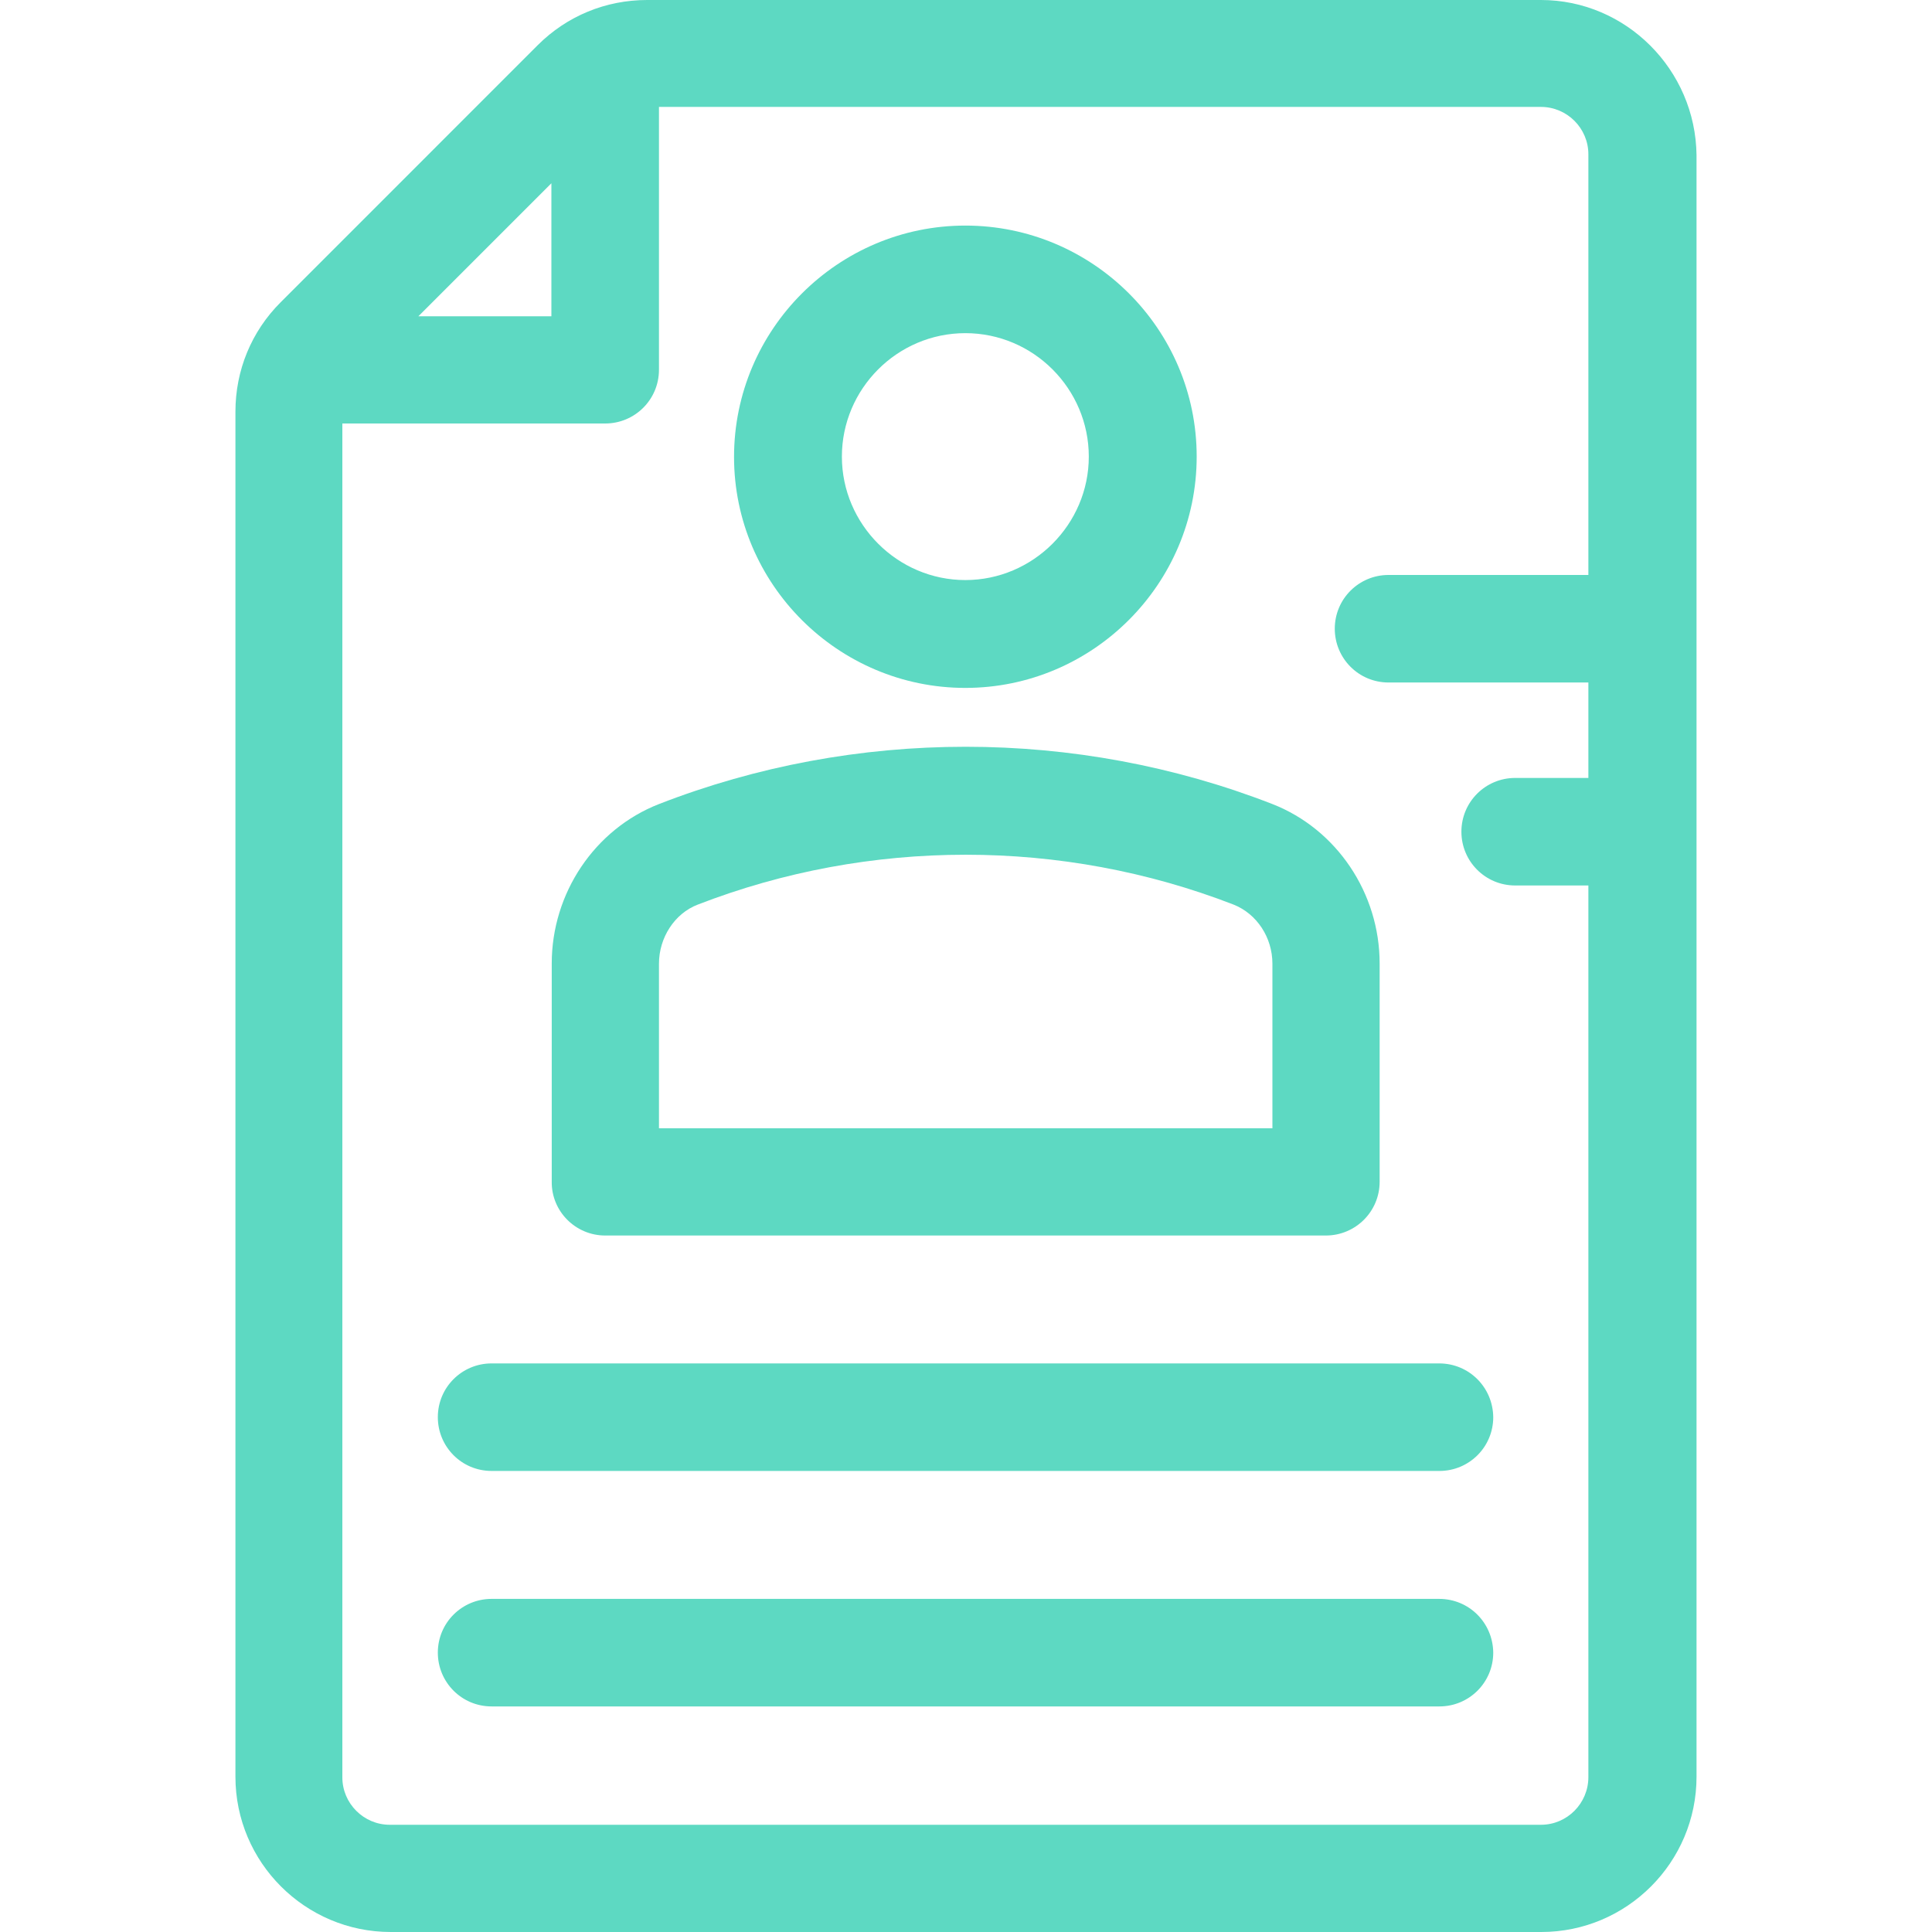 <svg width="50" height="50" viewBox="0 0 50 50" fill="none" xmlns="http://www.w3.org/2000/svg">
<path d="M37.245 41.379H12.722C11.957 41.379 11.331 41.996 11.331 42.77C11.331 43.536 11.948 44.162 12.722 44.162H37.253C38.019 44.162 38.645 43.544 38.645 42.77C38.636 41.996 38.019 41.379 37.245 41.379Z" fill="#5DD9C2"/>
<path d="M37.245 35.285H12.722C11.957 35.285 11.331 35.902 11.331 36.676C11.331 37.442 11.948 38.068 12.722 38.068H37.253C38.019 38.068 38.645 37.45 38.645 36.676C38.636 35.903 38.019 35.285 37.245 35.285Z" fill="#5DD9C2"/>
<path d="M24.983 5.838C21.69 5.838 18.997 8.523 18.997 11.825C18.997 15.119 21.69 17.803 24.983 17.803C28.277 17.803 30.97 15.118 30.97 11.816C30.97 8.514 28.277 5.838 24.983 5.838ZM24.983 15.012C23.23 15.012 21.788 13.571 21.788 11.817C21.788 10.063 23.221 8.622 24.983 8.622C26.746 8.622 28.178 10.063 28.178 11.817C28.178 13.57 26.738 15.012 24.983 15.012Z" fill="#5DD9C2"/>
<path d="M32.93 20.809C27.849 18.832 22.134 18.832 17.054 20.809C15.39 21.459 14.279 23.114 14.279 24.934V30.583C14.27 31.349 14.896 31.975 15.662 31.975H34.313C35.079 31.975 35.705 31.357 35.705 30.583V24.934C35.705 23.114 34.593 21.459 32.93 20.809ZM32.93 29.2H17.054V24.942C17.054 24.267 17.457 23.641 18.058 23.411C22.497 21.69 27.487 21.69 31.925 23.411C32.526 23.65 32.93 24.259 32.93 24.942V29.2H32.93Z" fill="#5DD9C2"/>
<path d="M39.88 0H16.749C15.679 0 14.674 0.412 13.916 1.169L7.263 7.823C6.505 8.58 6.093 9.585 6.093 10.655V45.981C6.093 48.197 7.897 50 10.112 50H39.888C42.103 50 43.906 48.197 43.906 45.981V4.018C43.882 1.803 42.078 0 39.88 0ZM14.27 4.743V8.185H10.828L14.27 4.743ZM41.107 14.88H35.935C35.17 14.88 34.544 15.497 34.544 16.271C34.544 17.037 35.161 17.663 35.935 17.663H41.107V20.133H39.213C38.447 20.133 37.821 20.751 37.821 21.525C37.821 22.291 38.439 22.916 39.213 22.916H41.107V45.99C41.107 46.673 40.555 47.225 39.88 47.225H10.087C9.412 47.225 8.86 46.673 8.86 45.998V10.96H15.662C16.428 10.96 17.054 10.343 17.054 9.569V2.767H39.88C40.555 2.767 41.107 3.318 41.107 3.994V14.88Z" fill="#5DD9C2"/>
</svg>
